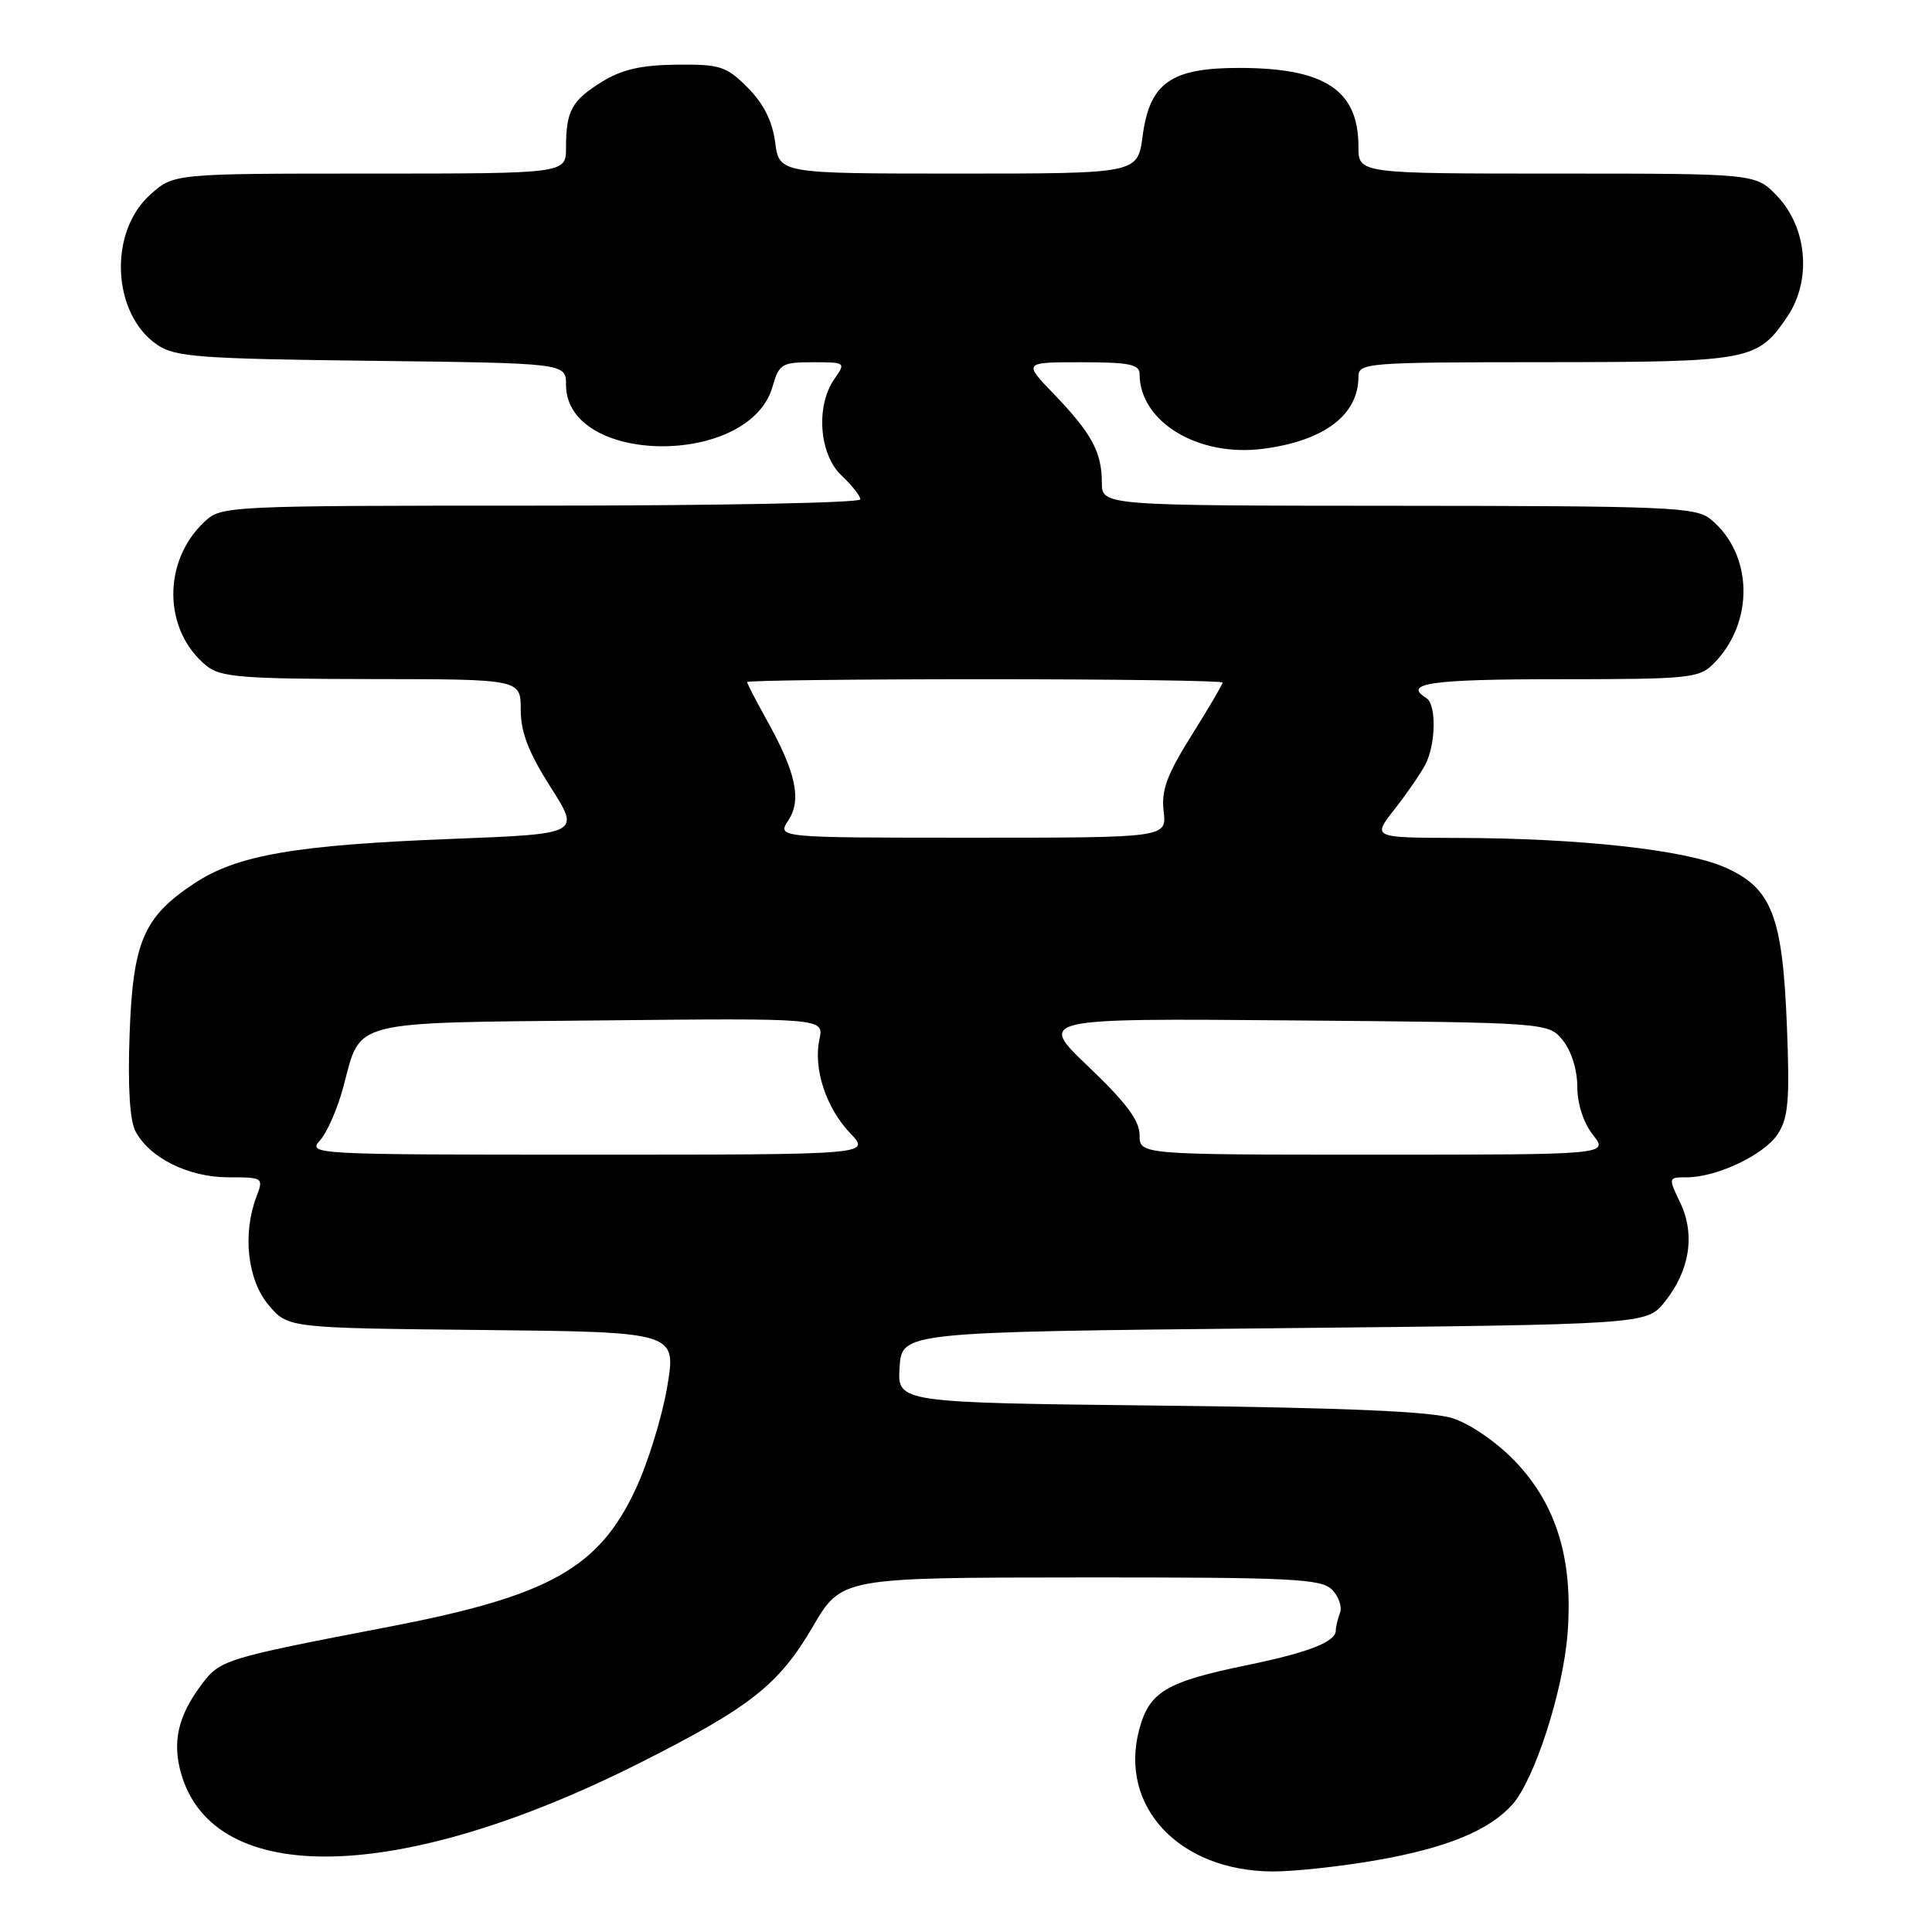 <?xml version="1.0" encoding="UTF-8" standalone="no"?>
<!DOCTYPE svg PUBLIC "-//W3C//DTD SVG 1.1//EN" "http://www.w3.org/Graphics/SVG/1.1/DTD/svg11.dtd" >
<svg xmlns="http://www.w3.org/2000/svg" xmlns:xlink="http://www.w3.org/1999/xlink" version="1.1" viewBox="0 0 256 256">
 <g >
 <path fill="currentColor"
d=" M 182.44 246.48 C 191.61 244.88 197.27 242.57 200.35 239.16 C 203.31 235.90 207.12 224.12 207.71 216.45 C 208.47 206.61 206.24 199.33 200.72 193.59 C 198.32 191.09 194.78 188.66 192.50 187.93 C 189.68 187.02 178.27 186.53 153.70 186.25 C 118.90 185.86 118.90 185.86 119.20 181.18 C 119.50 176.50 119.50 176.50 168.85 176.00 C 218.19 175.50 218.19 175.50 220.59 172.50 C 223.90 168.36 224.65 163.59 222.65 159.39 C 221.04 156.02 221.04 156.00 223.50 156.00 C 227.49 156.00 233.75 153.03 235.56 150.27 C 236.96 148.13 237.16 145.81 236.78 136.10 C 236.21 121.35 234.78 117.68 228.59 114.94 C 223.34 112.61 209.30 111.06 193.17 111.03 C 181.83 111.00 181.83 111.00 184.77 107.25 C 186.39 105.19 188.23 102.52 188.86 101.32 C 190.27 98.62 190.35 93.34 189.00 92.50 C 185.82 90.54 189.57 90.00 206.50 90.00 C 223.79 90.00 225.13 89.87 227.04 87.96 C 232.51 82.49 232.31 73.37 226.63 68.77 C 224.69 67.20 220.93 67.04 185.25 67.02 C 146.00 67.00 146.00 67.00 146.00 63.93 C 146.00 59.92 144.64 57.41 139.68 52.25 C 135.58 48.00 135.58 48.00 143.29 48.00 C 149.59 48.00 151.00 48.28 151.00 49.55 C 151.00 55.91 158.79 60.61 167.44 59.46 C 175.50 58.39 180.00 54.97 180.00 49.92 C 180.00 48.08 181.02 48.00 204.75 47.99 C 231.97 47.97 232.85 47.80 236.81 41.99 C 240.08 37.17 239.49 30.17 235.46 25.95 C 232.63 23.00 232.63 23.00 206.31 23.00 C 180.00 23.00 180.00 23.00 180.00 19.43 C 180.00 11.93 175.55 9.00 164.17 9.00 C 155.13 9.00 152.34 10.98 151.40 18.05 C 150.74 23.00 150.74 23.00 127.00 23.00 C 103.26 23.00 103.26 23.00 102.71 18.84 C 102.33 16.01 101.16 13.70 99.05 11.59 C 96.23 8.77 95.42 8.51 89.64 8.57 C 84.96 8.62 82.39 9.21 79.76 10.84 C 75.75 13.32 75.00 14.69 75.00 19.58 C 75.00 23.00 75.00 23.00 49.02 23.00 C 23.03 23.00 23.03 23.00 19.92 25.78 C 14.33 30.78 14.84 41.62 20.85 45.70 C 23.20 47.30 26.43 47.54 49.25 47.81 C 75.00 48.12 75.00 48.12 75.00 50.97 C 75.00 61.68 99.30 61.93 102.36 51.25 C 103.23 48.22 103.58 48.00 107.70 48.00 C 112.06 48.00 112.09 48.03 110.56 50.22 C 108.06 53.78 108.54 60.22 111.50 63.00 C 112.88 64.29 114.00 65.72 114.00 66.17 C 114.00 66.63 94.96 67.00 71.69 67.00 C 30.11 67.00 29.34 67.04 27.13 69.10 C 21.48 74.36 21.60 83.55 27.37 88.23 C 29.22 89.73 32.05 89.96 49.25 89.98 C 69.00 90.00 69.00 90.00 69.00 94.04 C 69.00 97.03 70.03 99.69 72.95 104.29 C 76.91 110.50 76.91 110.50 59.83 111.16 C 39.17 111.96 31.40 113.30 25.75 117.05 C 19.00 121.52 17.61 124.78 17.17 137.12 C 16.92 144.01 17.20 148.50 17.96 149.92 C 19.84 153.45 24.99 155.99 30.23 156.00 C 34.88 156.00 34.94 156.04 33.98 158.57 C 32.11 163.48 32.79 169.60 35.58 172.91 C 38.15 175.97 38.15 175.97 63.89 176.23 C 89.63 176.50 89.63 176.50 88.41 183.75 C 87.74 187.73 85.85 193.86 84.21 197.35 C 79.33 207.79 72.75 211.47 51.68 215.53 C 29.49 219.80 29.17 219.90 26.60 223.36 C 23.58 227.42 22.81 230.86 24.00 235.01 C 28.35 250.16 52.97 249.60 84.69 233.64 C 99.42 226.22 103.18 223.26 107.69 215.56 C 111.50 209.04 111.50 209.04 143.18 209.02 C 171.13 209.00 175.05 209.19 176.49 210.63 C 177.38 211.52 177.86 212.91 177.56 213.71 C 177.25 214.51 177.00 215.56 177.00 216.05 C 177.00 217.55 173.39 218.96 165.29 220.63 C 154.50 222.85 152.31 224.15 150.96 229.14 C 148.21 239.36 156.24 247.92 168.62 247.98 C 171.43 247.99 177.66 247.32 182.44 246.48 Z  M 42.41 151.10 C 43.35 150.06 44.75 146.83 45.52 143.93 C 47.85 135.10 46.12 135.54 79.62 135.21 C 109.18 134.91 109.18 134.91 108.58 137.71 C 107.74 141.59 109.46 146.82 112.67 150.17 C 115.37 153.00 115.37 153.00 78.03 153.00 C 41.41 153.00 40.72 152.96 42.41 151.10 Z  M 151.00 150.40 C 151.00 148.49 149.21 146.09 144.25 141.36 C 137.50 134.93 137.50 134.93 171.34 135.21 C 205.18 135.50 205.18 135.50 207.09 137.86 C 208.21 139.25 209.00 141.77 209.00 143.98 C 209.00 146.26 209.81 148.76 211.07 150.37 C 213.15 153.00 213.15 153.00 182.07 153.00 C 151.00 153.00 151.00 153.00 151.00 150.40 Z  M 104.46 108.70 C 106.26 105.96 105.46 102.31 101.55 95.32 C 100.15 92.80 99.00 90.58 99.00 90.37 C 99.00 90.17 113.17 90.00 130.50 90.00 C 147.82 90.00 162.00 90.20 162.00 90.44 C 162.00 90.69 160.15 93.83 157.89 97.44 C 154.62 102.66 153.86 104.71 154.19 107.50 C 154.60 111.00 154.60 111.00 128.78 111.00 C 102.95 111.00 102.95 111.00 104.46 108.70 Z "/>
</g>
</svg>
